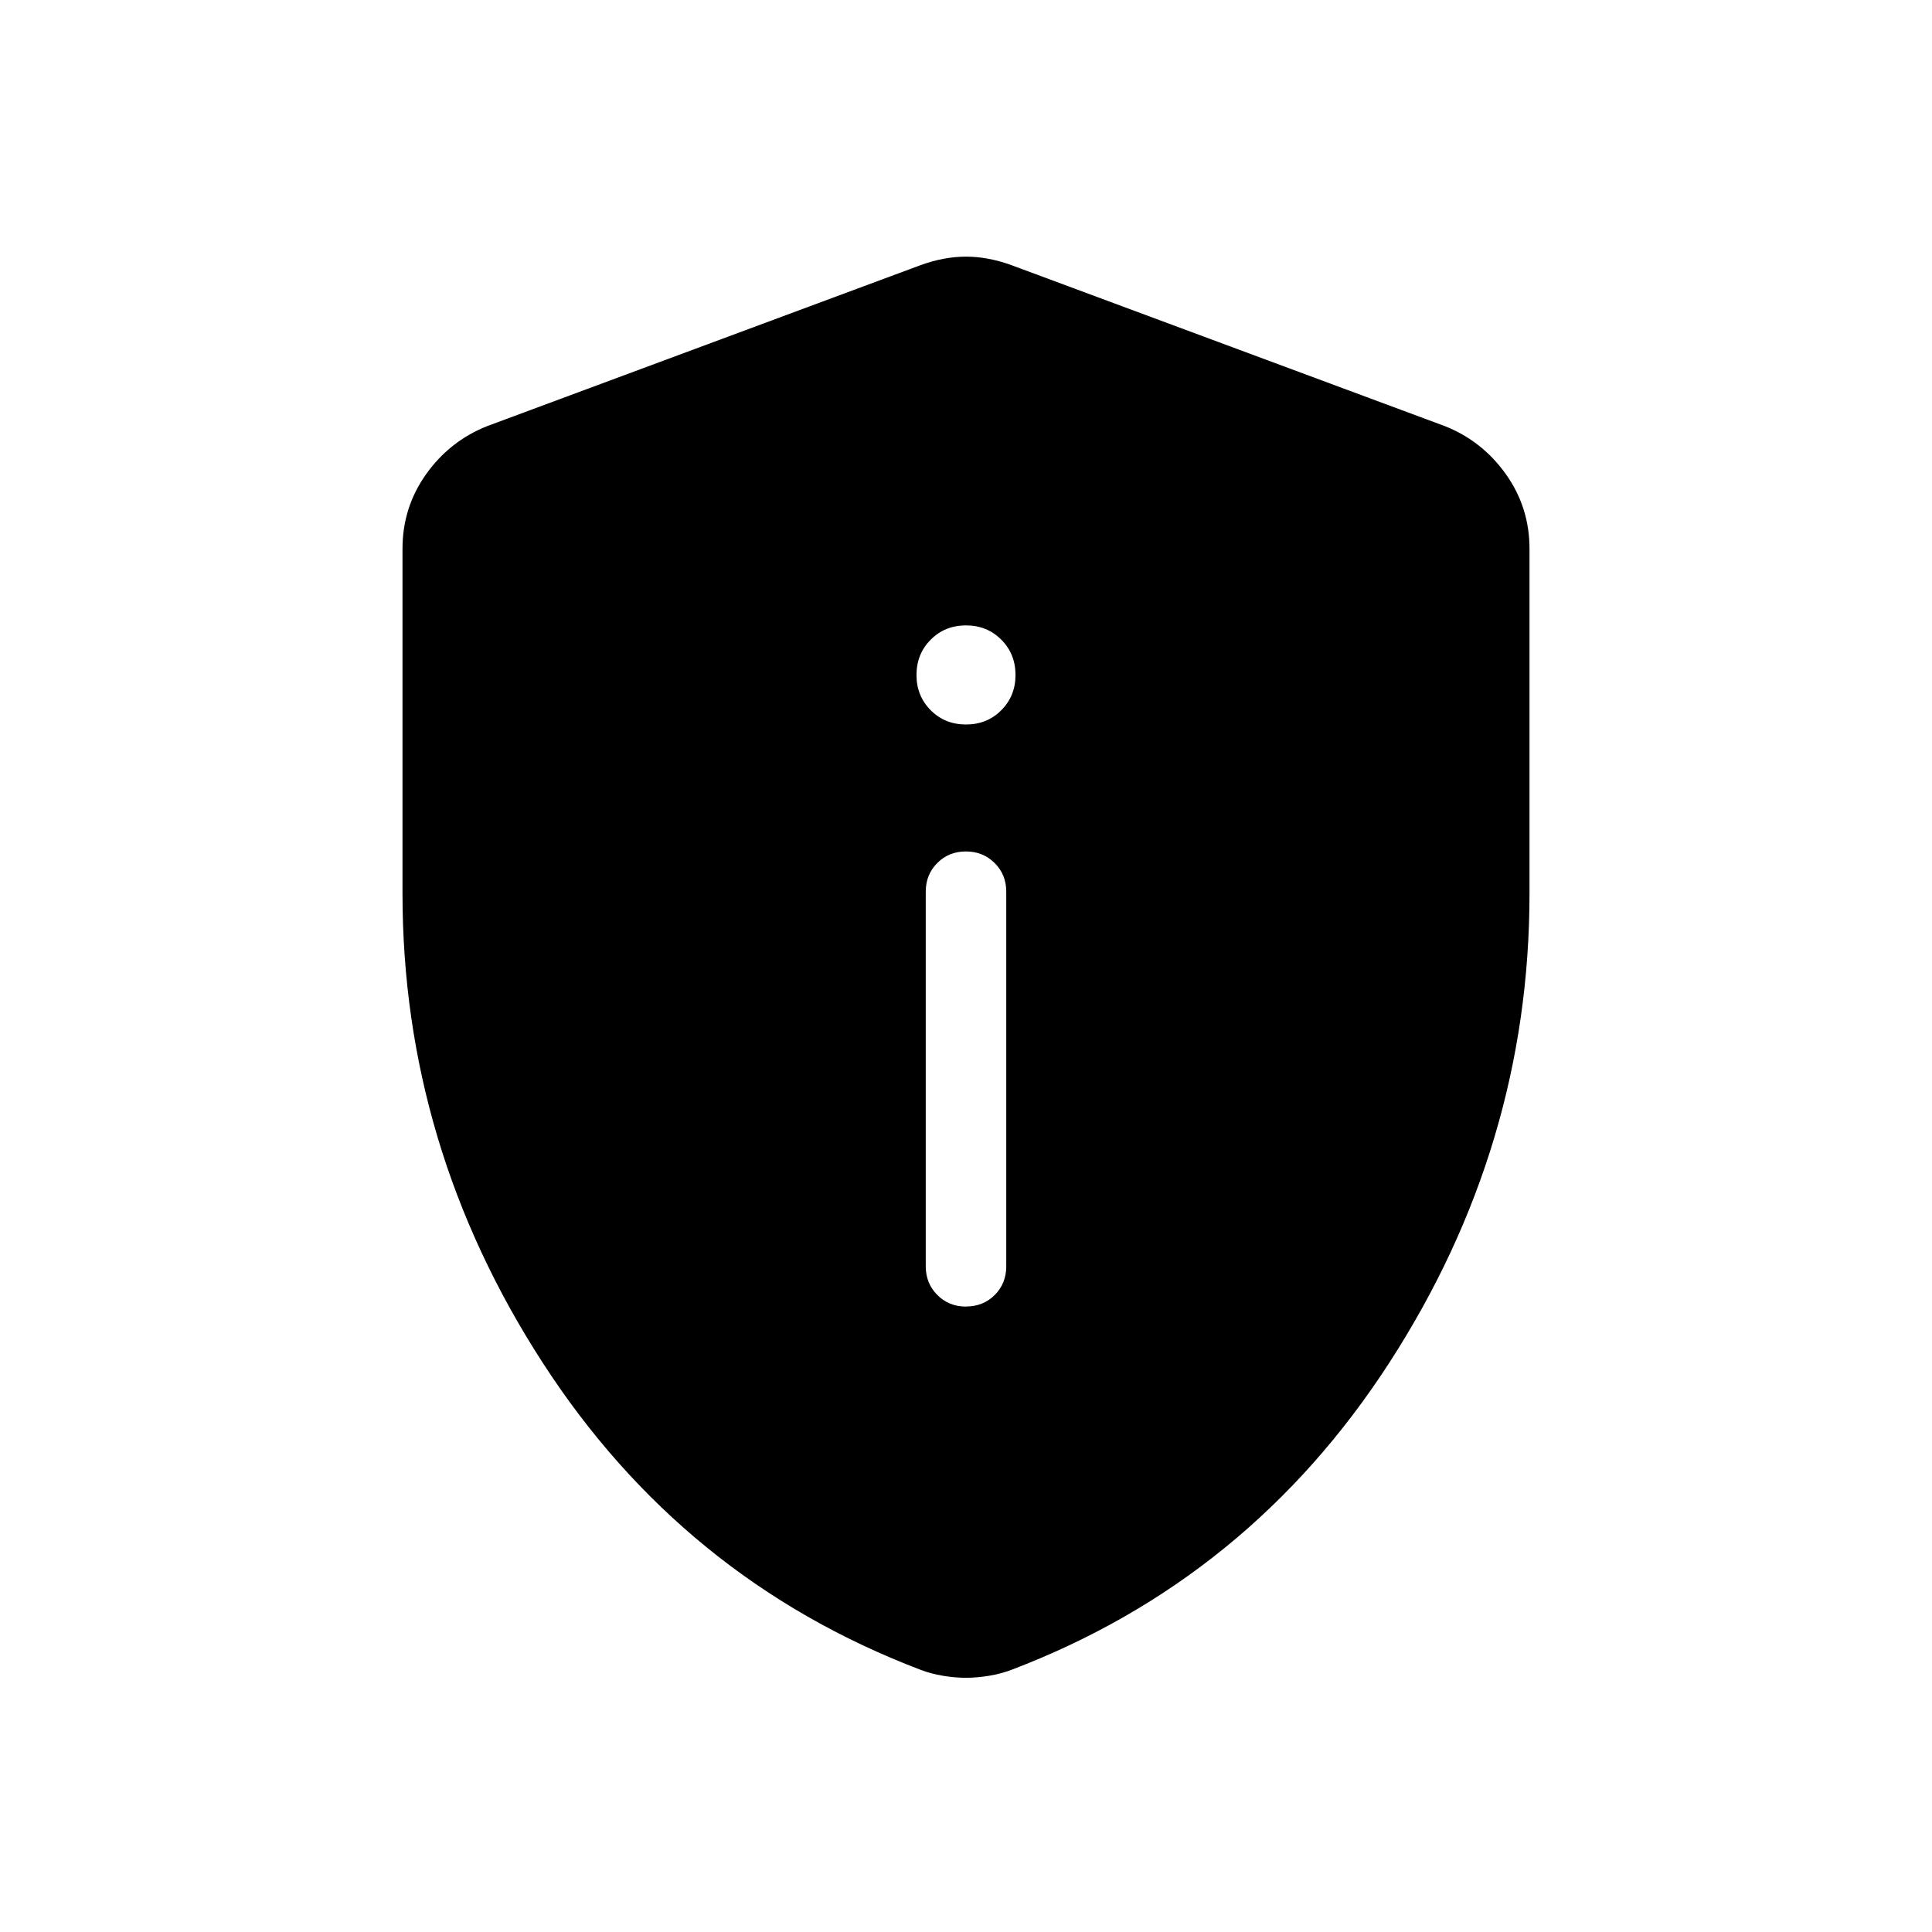 <svg xmlns="http://www.w3.org/2000/svg" width="24" height="24" viewBox="0 0 24 24">
    <path fill="currentColor" d="M12 16.23q.213 0 .357-.143q.143-.144.143-.356v-4.654q0-.213-.144-.356q-.144-.144-.357-.144t-.356.144q-.143.143-.143.356v4.654q0 .212.144.356t.357.144ZM12 9q.262 0 .438-.177q.177-.177.177-.438q0-.262-.177-.439q-.176-.177-.438-.177t-.438.177q-.177.177-.177.439q0 .261.177.438Q11.738 9 12 9Zm0 11.842q-.137 0-.287-.025t-.28-.075Q8.48 19.617 6.74 16.926Q5 14.235 5 11.1V6.817q0-.514.293-.926q.293-.412.757-.597l5.385-2q.292-.106.565-.106q.273 0 .565.106l5.385 2q.464.185.757.597t.293.926V11.1q0 3.135-1.74 5.826t-4.692 3.816q-.131.05-.281.075t-.287.025Z"/>
</svg>